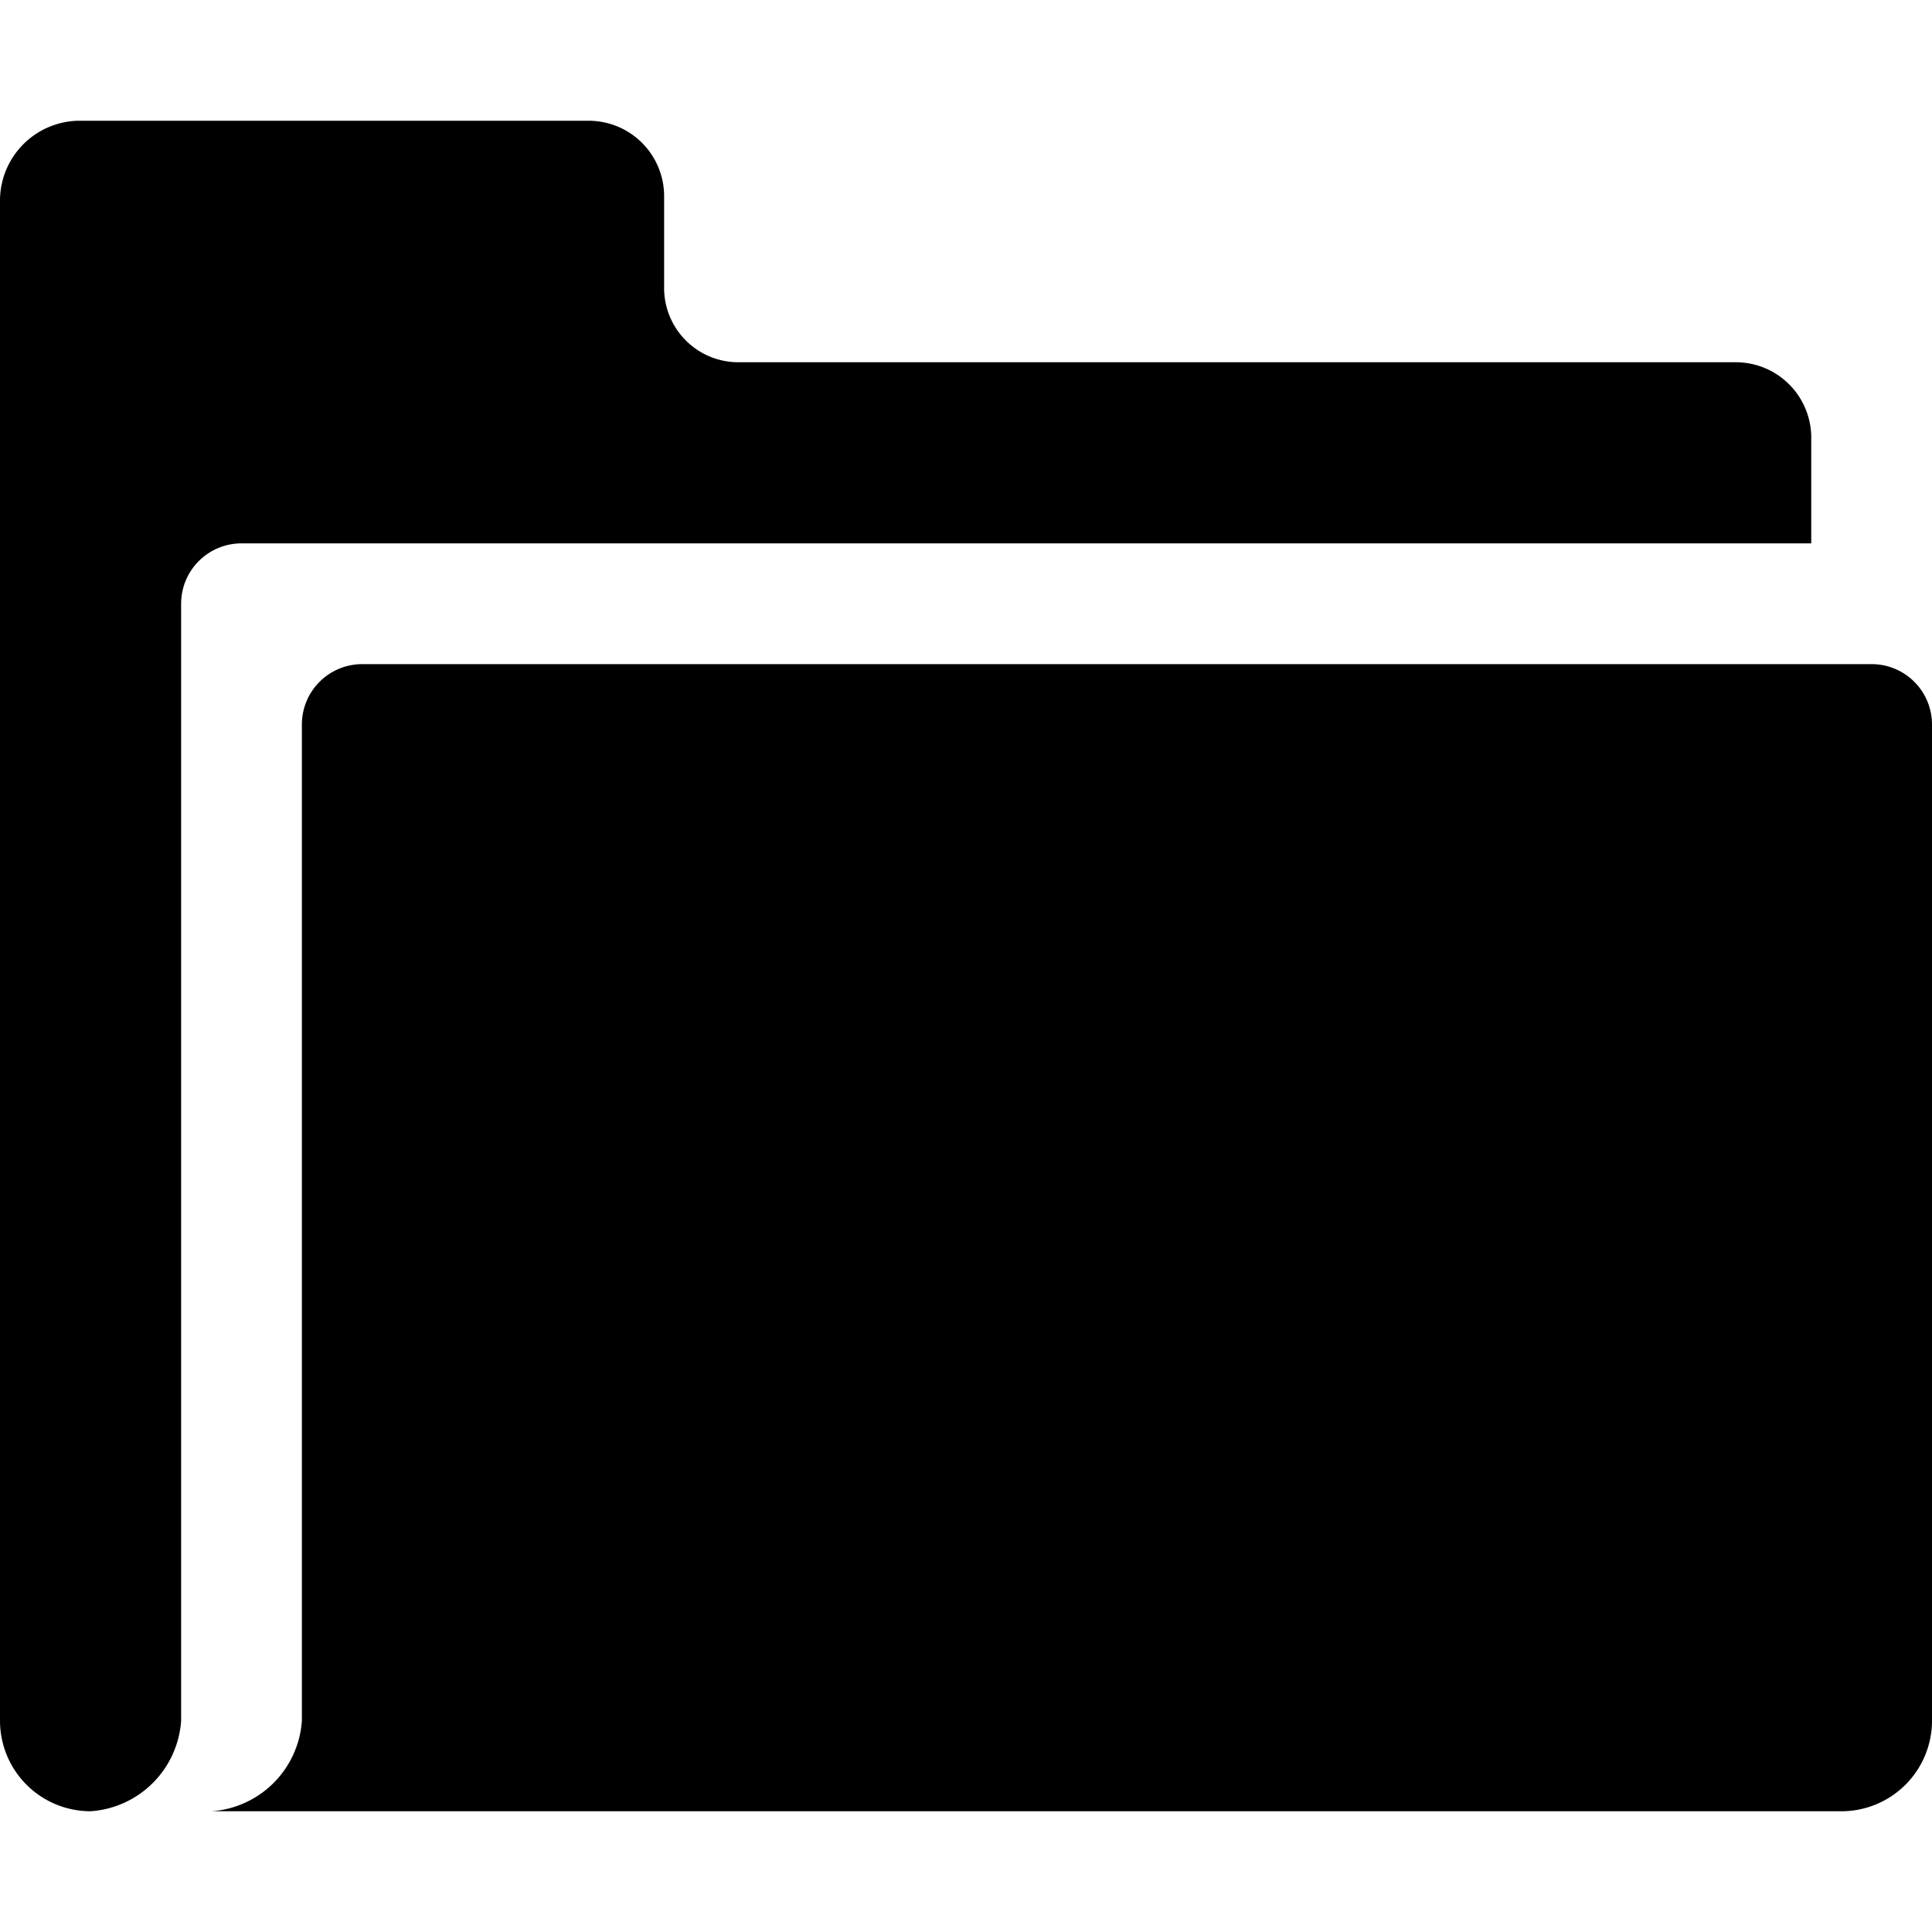 <?xml version="1.0" ?><svg data-name="Слой 1" id="Слой_1" viewBox="0 0 128 128" xmlns="http://www.w3.org/2000/svg"><title/><path d="M6,120a6.45,6.45,0,0,0,6-6V40a4,4,0,0,1,4-4H120V29a5,5,0,0,0-5-5H49a4.92,4.92,0,0,1-5-5V13a5,5,0,0,0-5-5H5.16A5.3,5.3,0,0,0,0,13.23V114A6,6,0,0,0,6,120Z"/><path d="M124,44H24a4,4,0,0,0-4,4v66a6.45,6.45,0,0,1-6,6H122a6,6,0,0,0,6-6V48A4,4,0,0,0,124,44Z"/></svg>